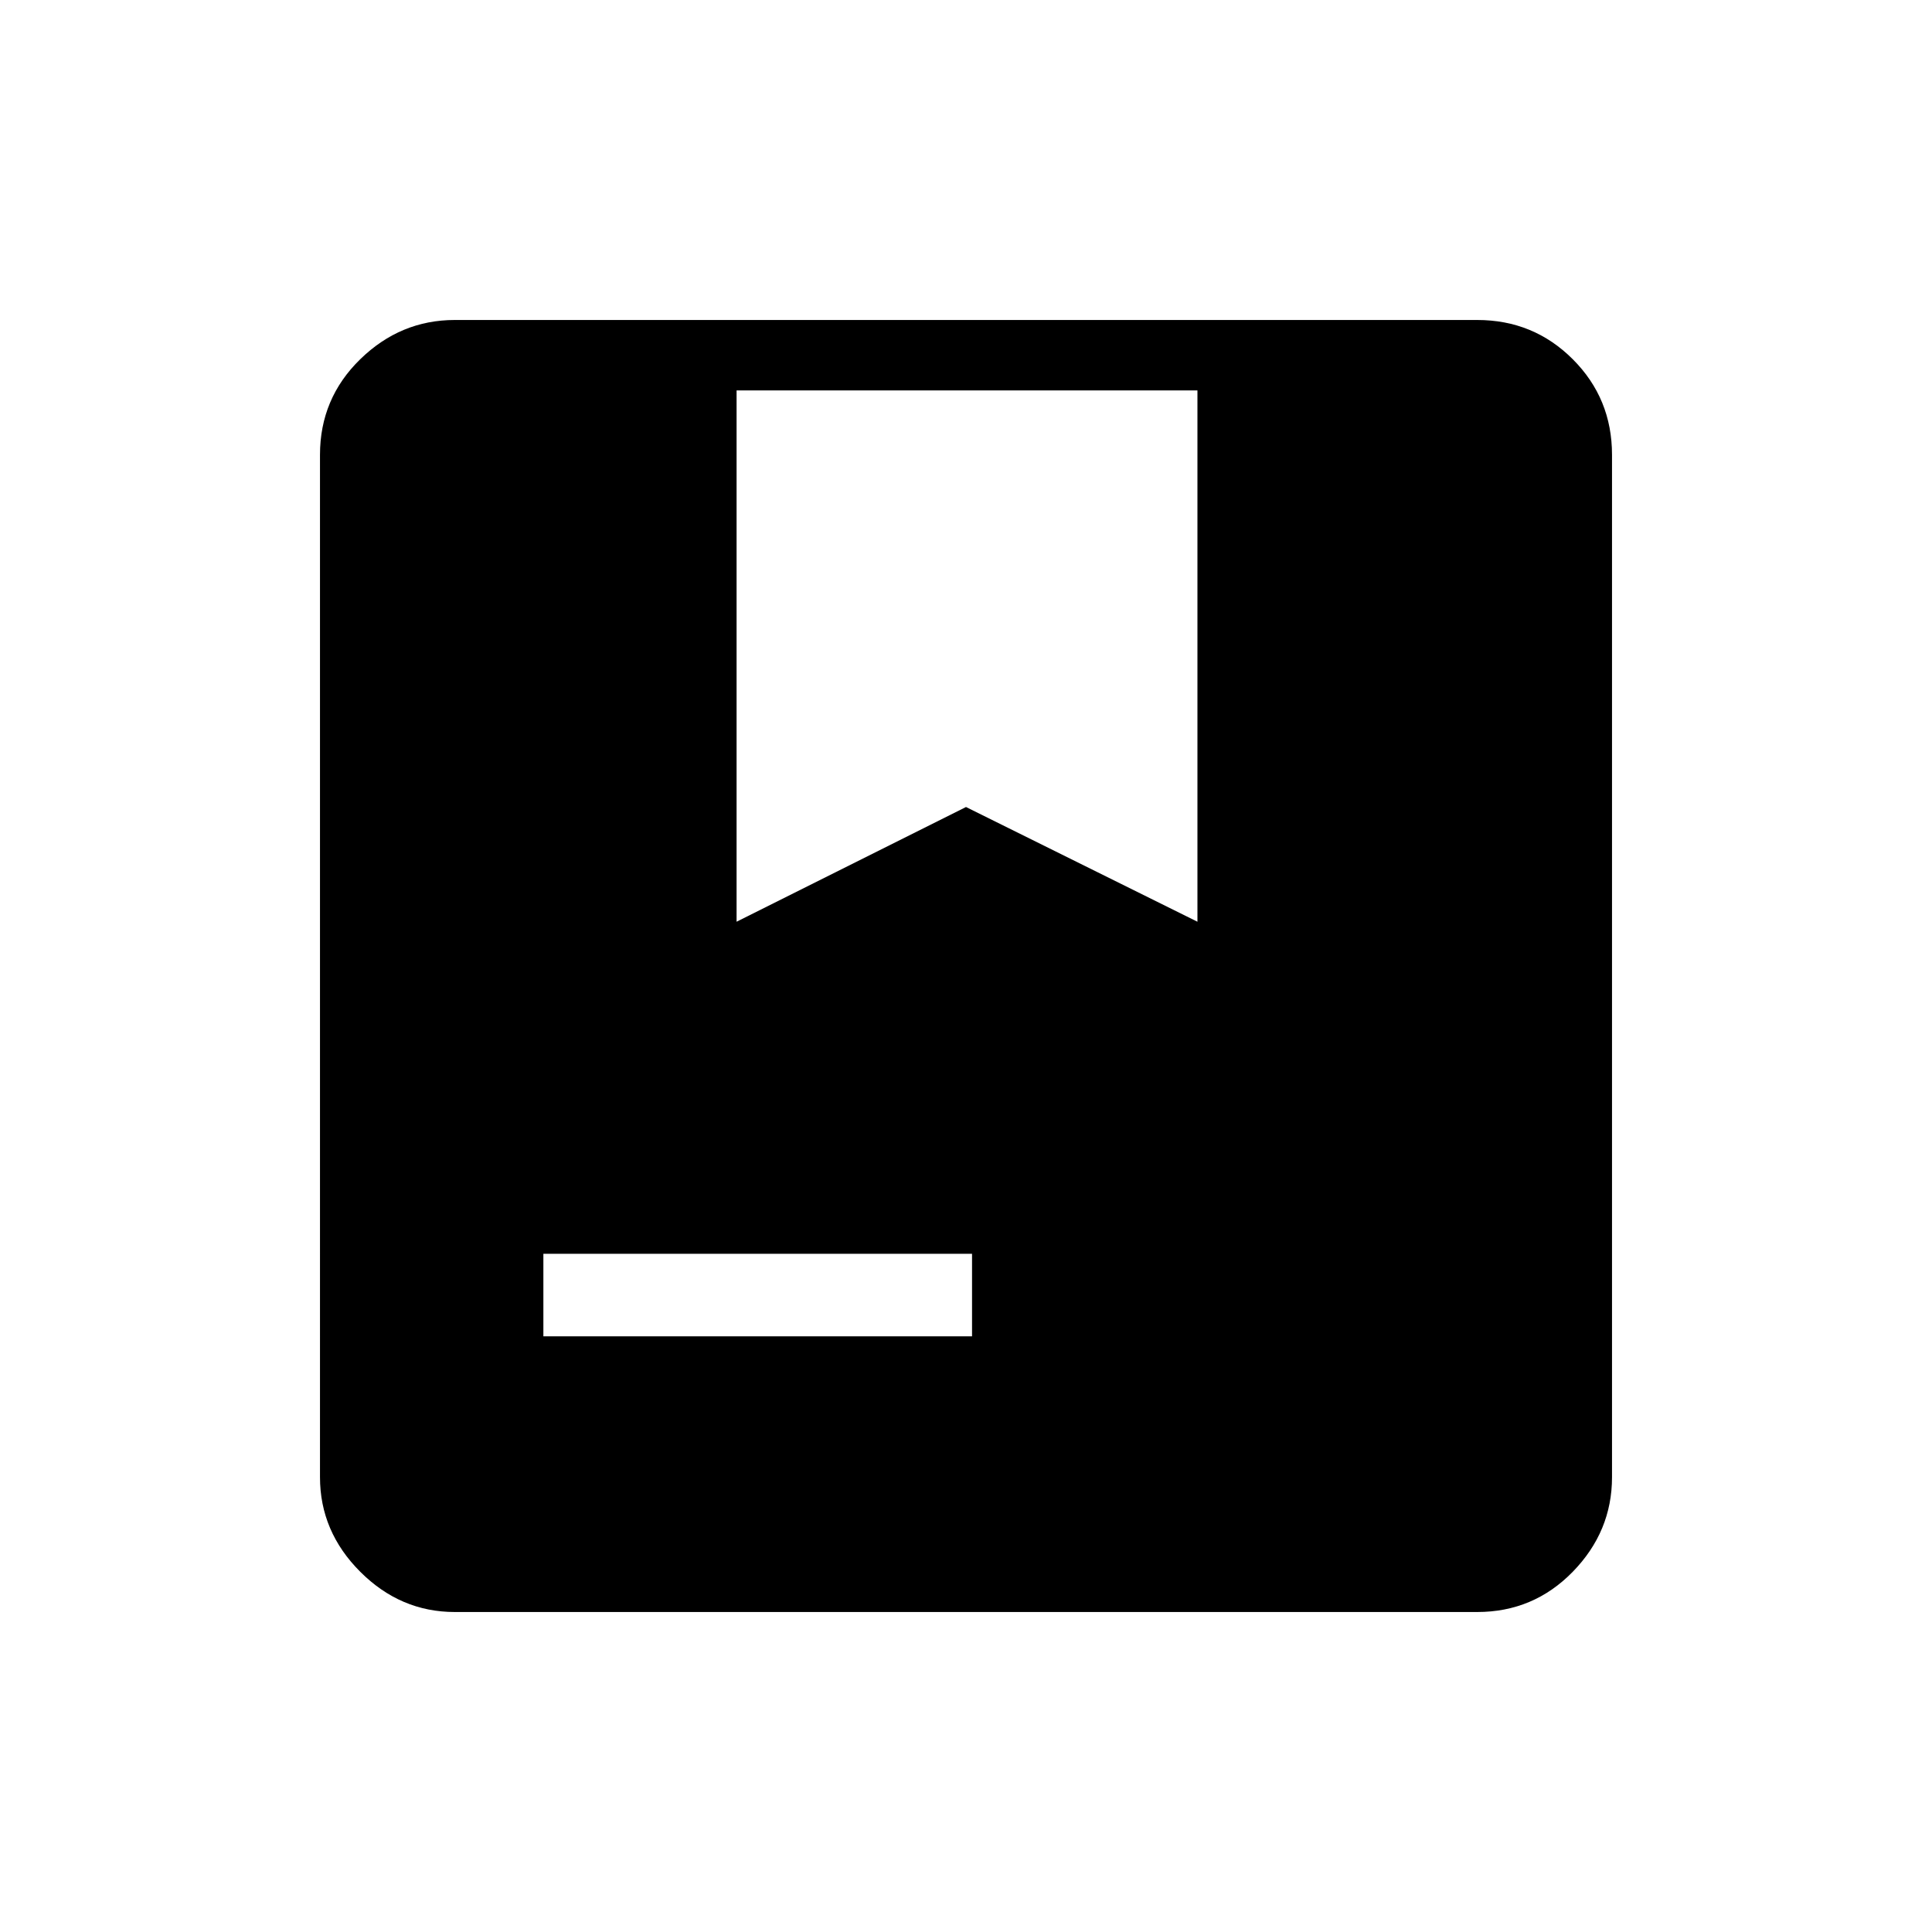 <svg xmlns="http://www.w3.org/2000/svg" height="48" width="48"><path d="M11.3 40.05q-1.35 0-2.35-1t-1-2.35V11.3q0-1.4 1-2.375 1-.975 2.35-.975h25.4q1.4 0 2.375.975.975.975.975 2.375v25.4q0 1.35-.975 2.35t-2.375 1Zm2.2-6.85h10.65v-2.05H13.5Zm4.8-10.3 5.7-2.85 5.75 2.85V9.7H18.3Z"/></svg>